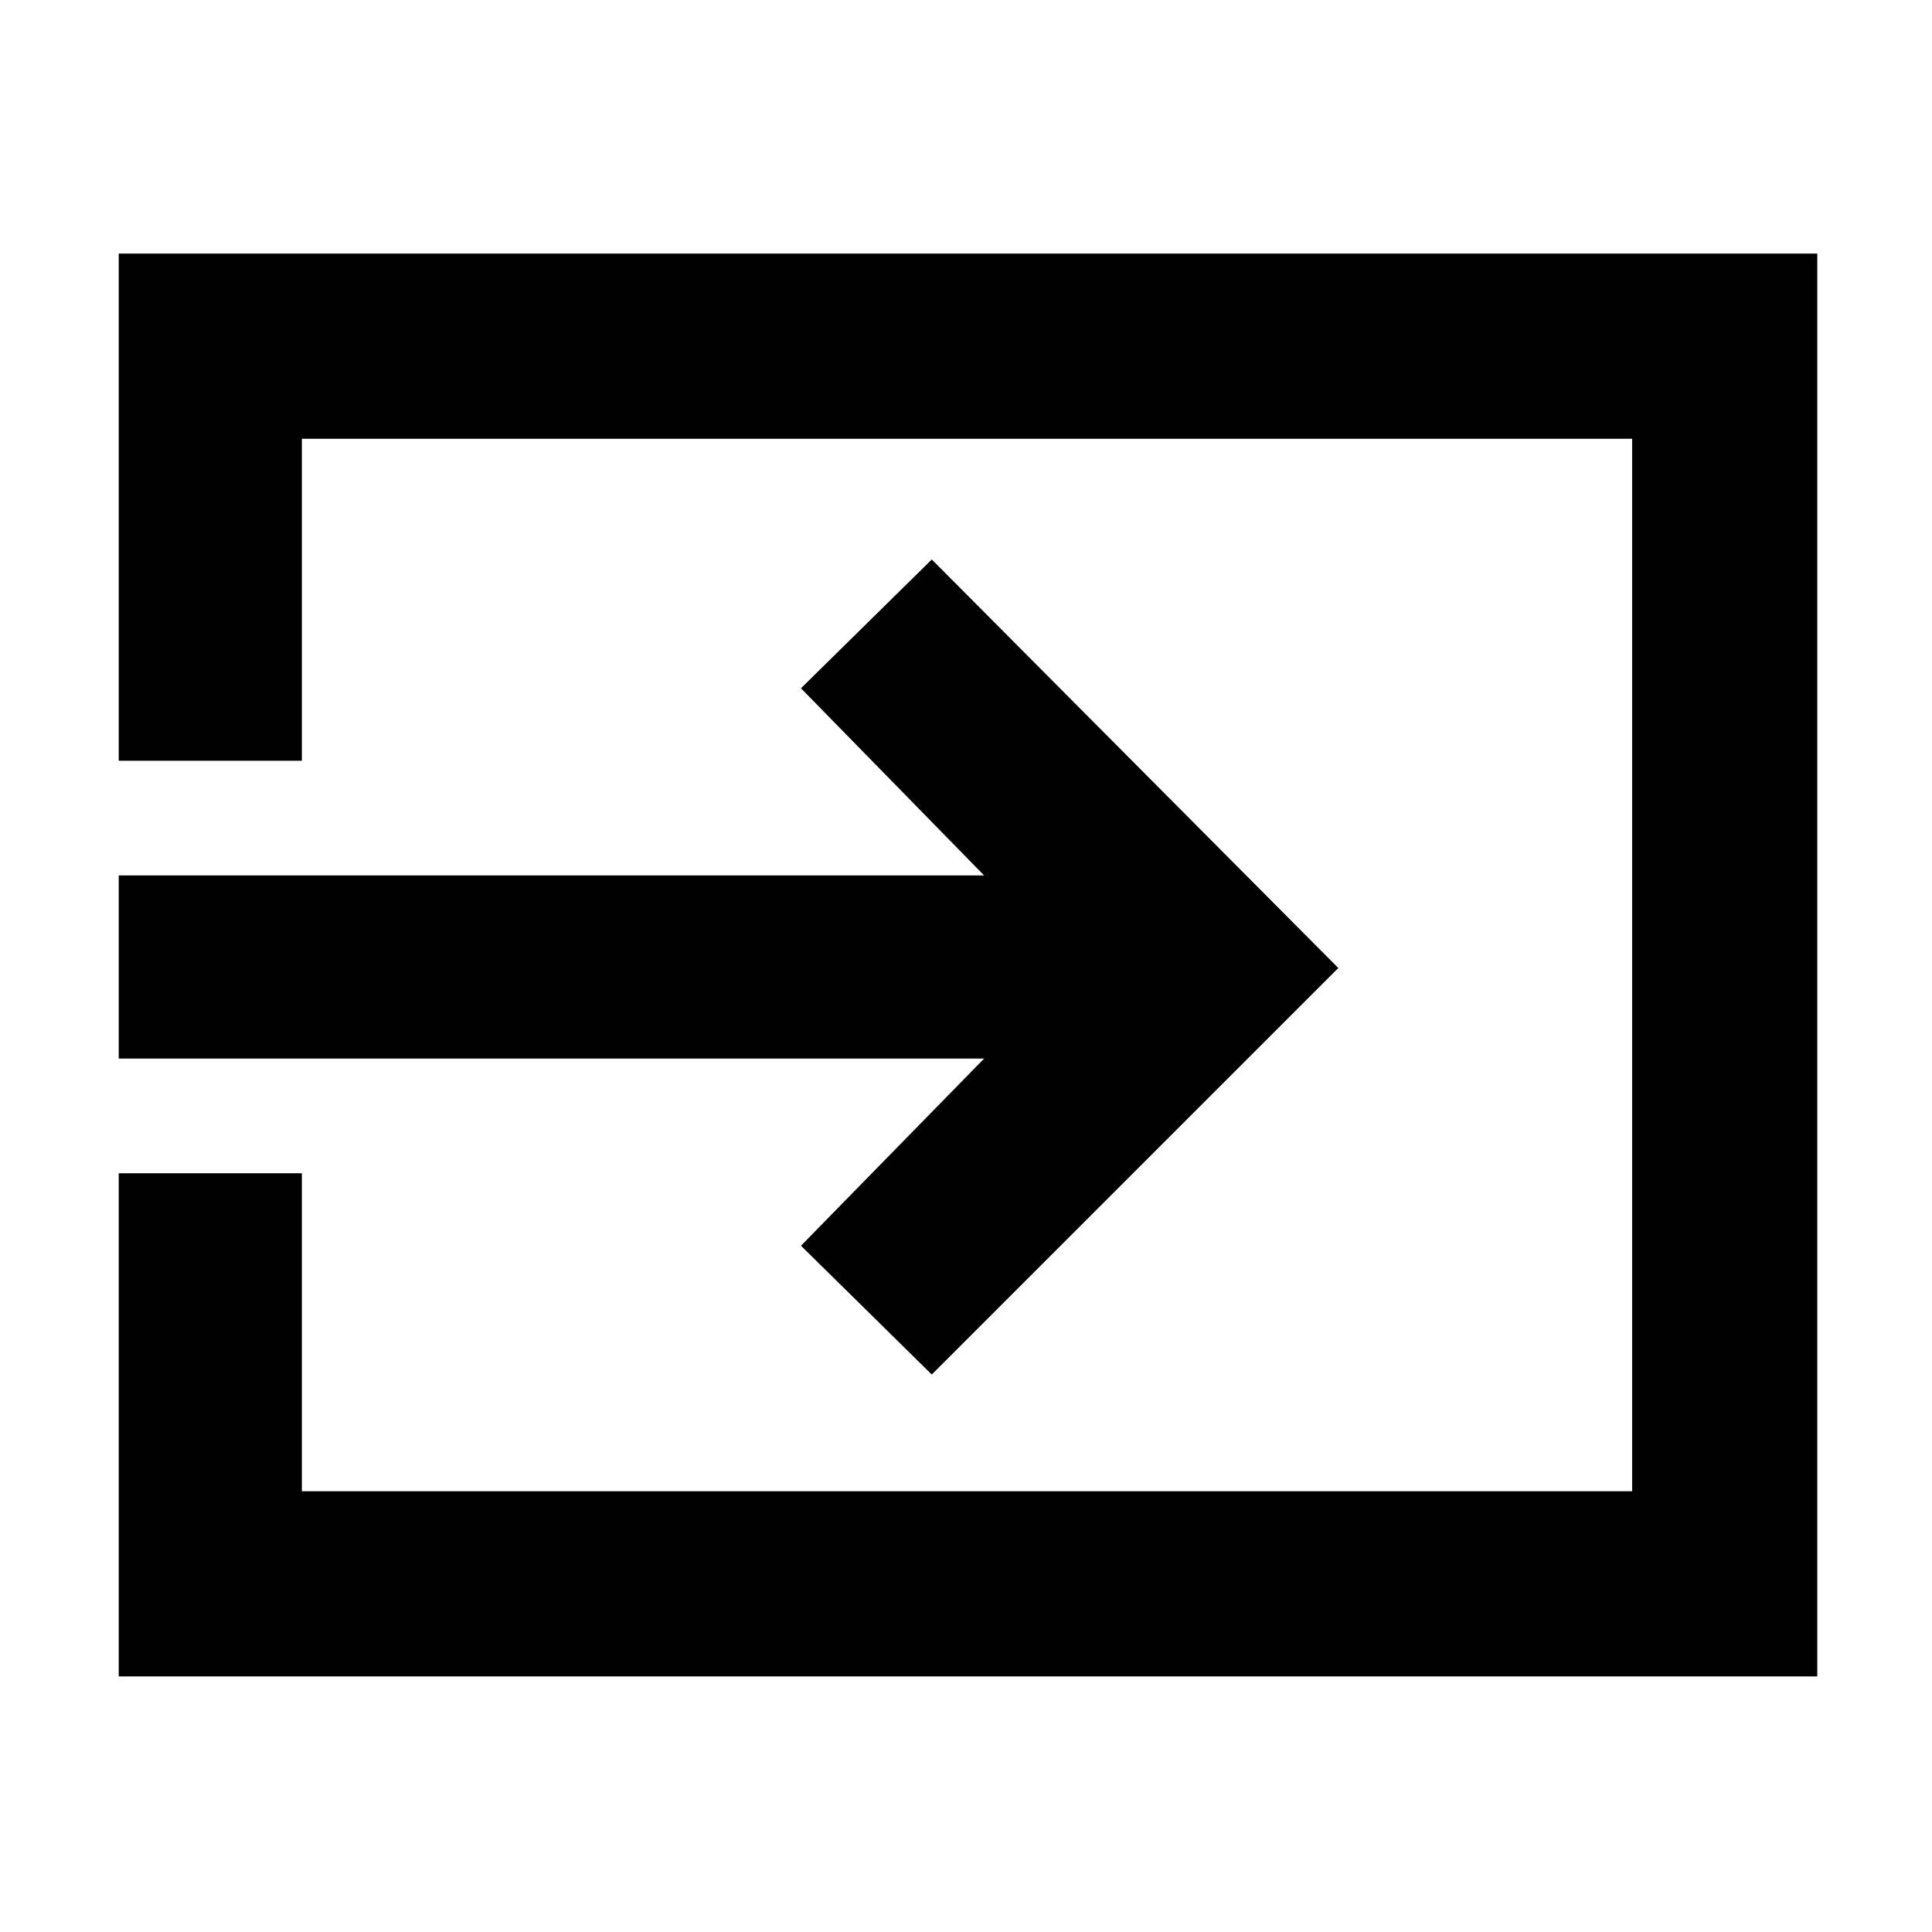 <svg xmlns="http://www.w3.org/2000/svg" height="48" width="48"><path d="m23.15 34.15-3.25-3.2 4.55-4.65H2.95v-4.55h21.5L19.9 17.1l3.25-3.2 10.1 10.15Zm-20.2 7.5v-12.5H7.5v7.9h33.05V10.9H7.5v8H2.95V6.3h42.2v35.35Z"/></svg>